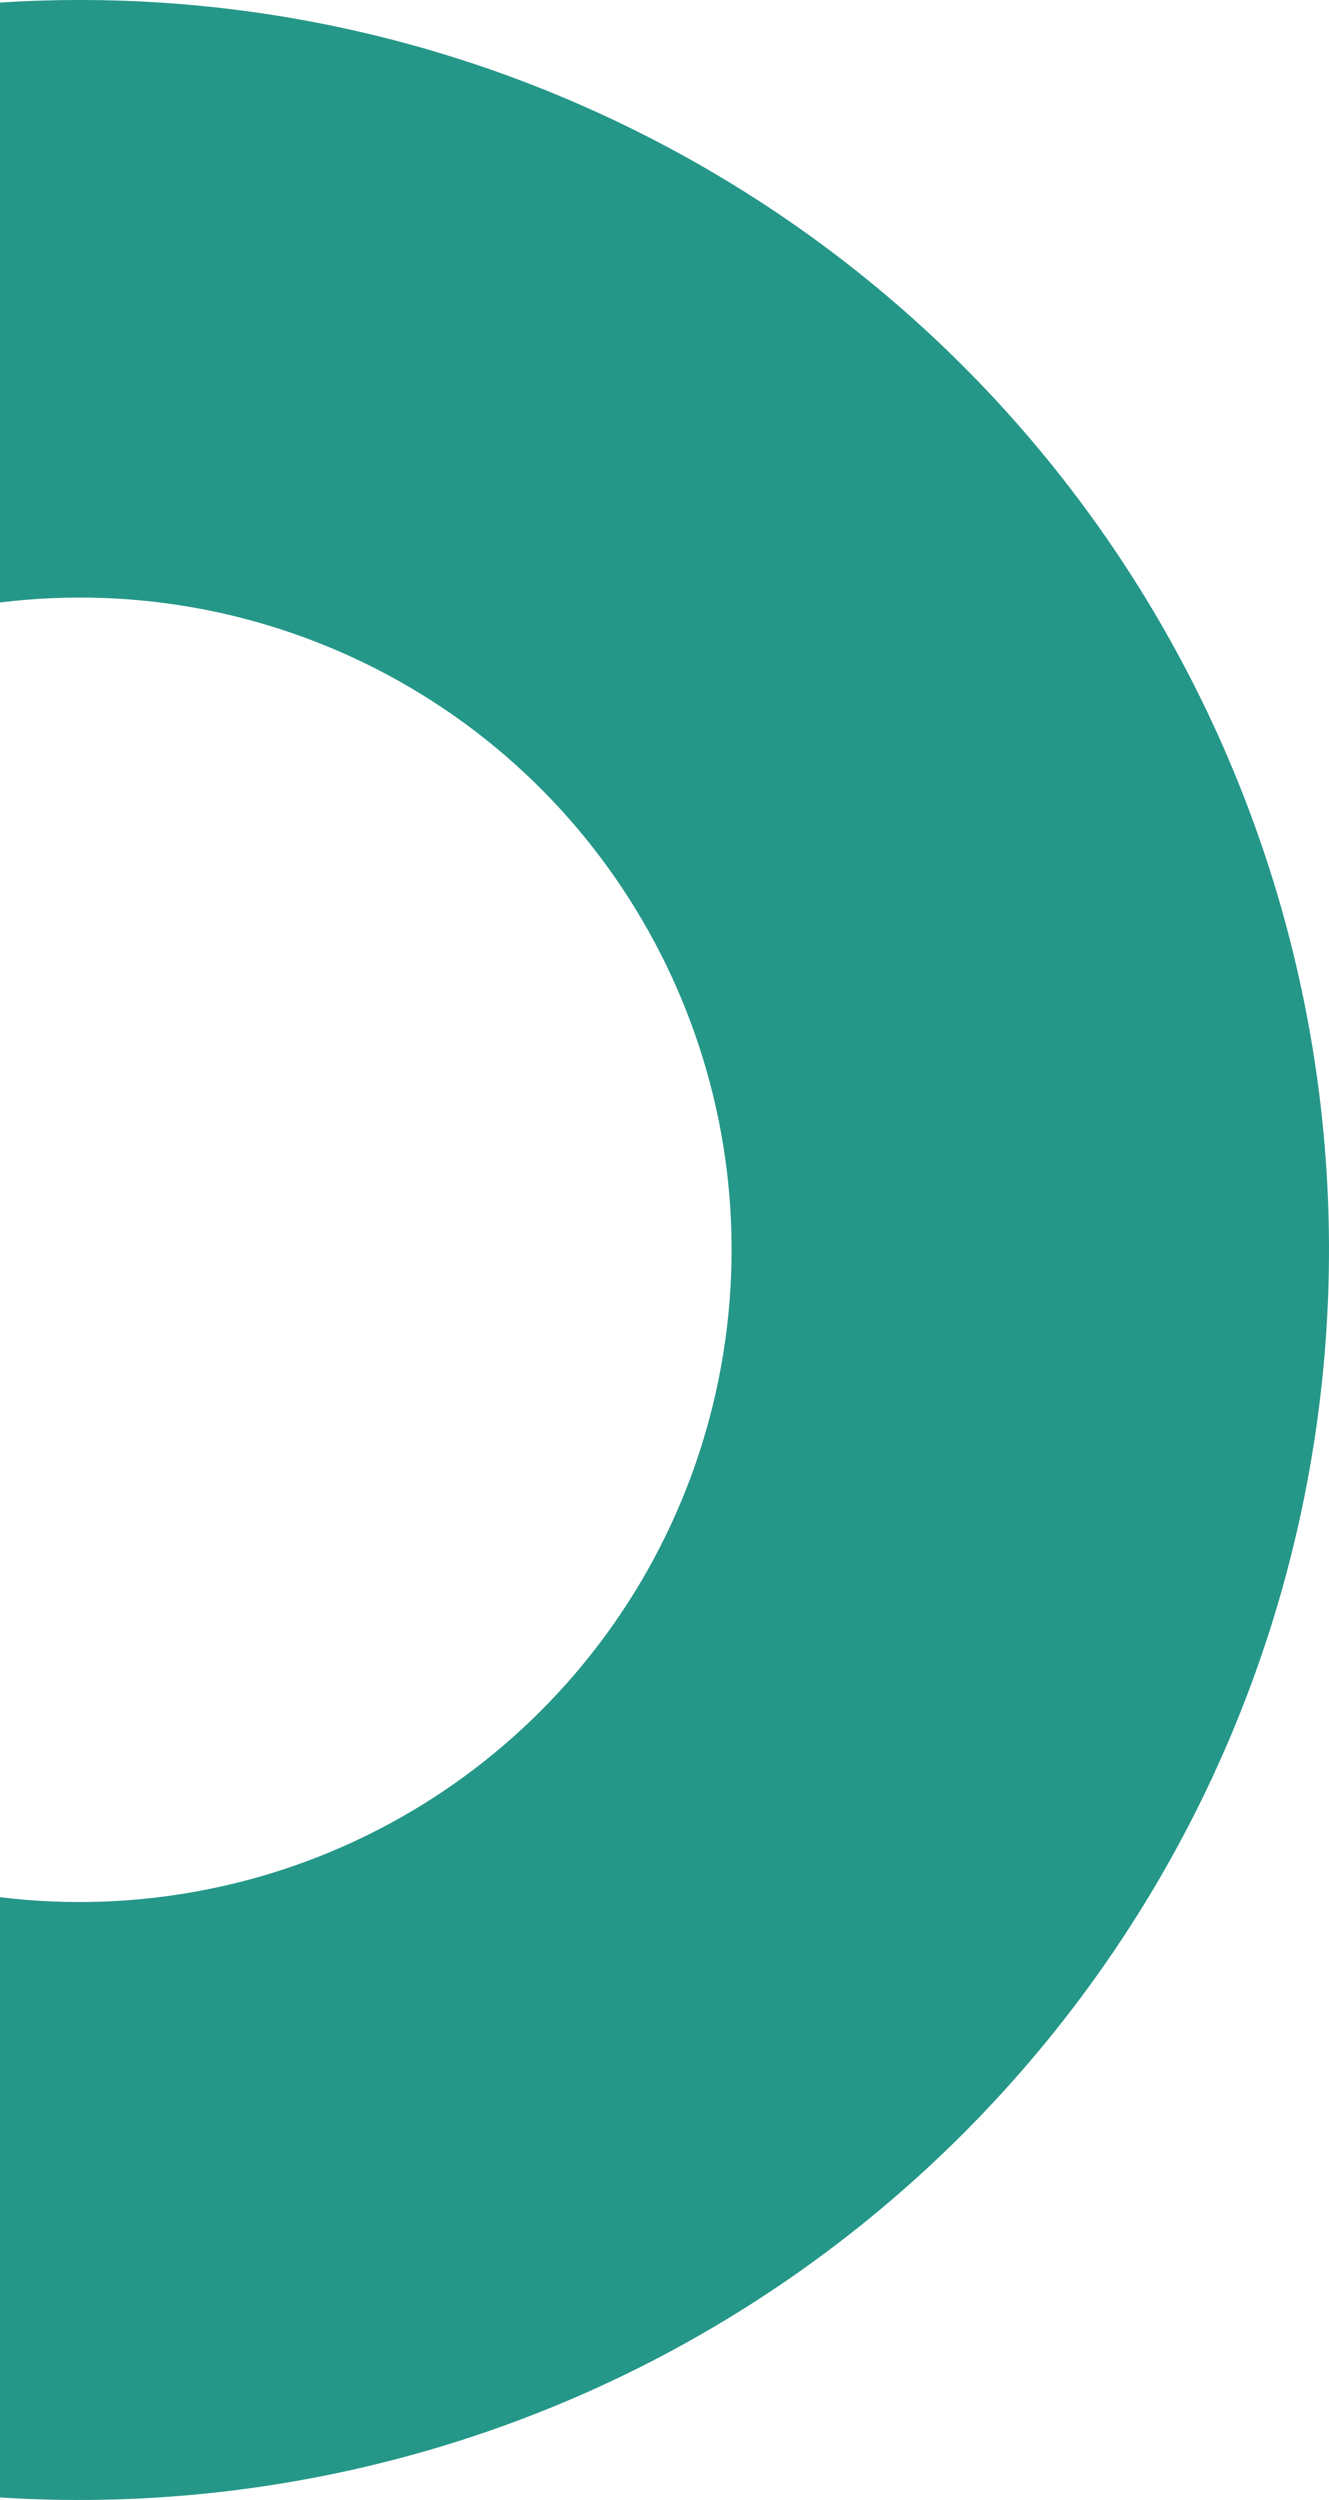 <svg width="75" height="141" viewBox="0 0 75 141" fill="none" xmlns="http://www.w3.org/2000/svg">
<path d="M-45.356 20.651C-23.758 -0.948 9.284 -6.179 36.502 7.686C63.719 21.55 78.902 51.363 74.13 81.523C69.349 111.684 45.697 135.346 15.526 140.127C-14.644 144.909 -44.447 129.716 -58.311 102.499C-72.175 75.281 -66.955 42.249 -45.356 20.651ZM-28.274 87.194C-21.04 101.395 -5.49 109.313 10.254 106.82C25.998 104.327 38.34 91.985 40.833 76.241C43.326 60.497 35.398 44.947 21.207 37.713C7.005 30.48 -10.231 33.207 -21.5 44.477C-32.779 55.756 -35.507 73.002 -28.274 87.194Z" fill="#259789"/>
</svg>
